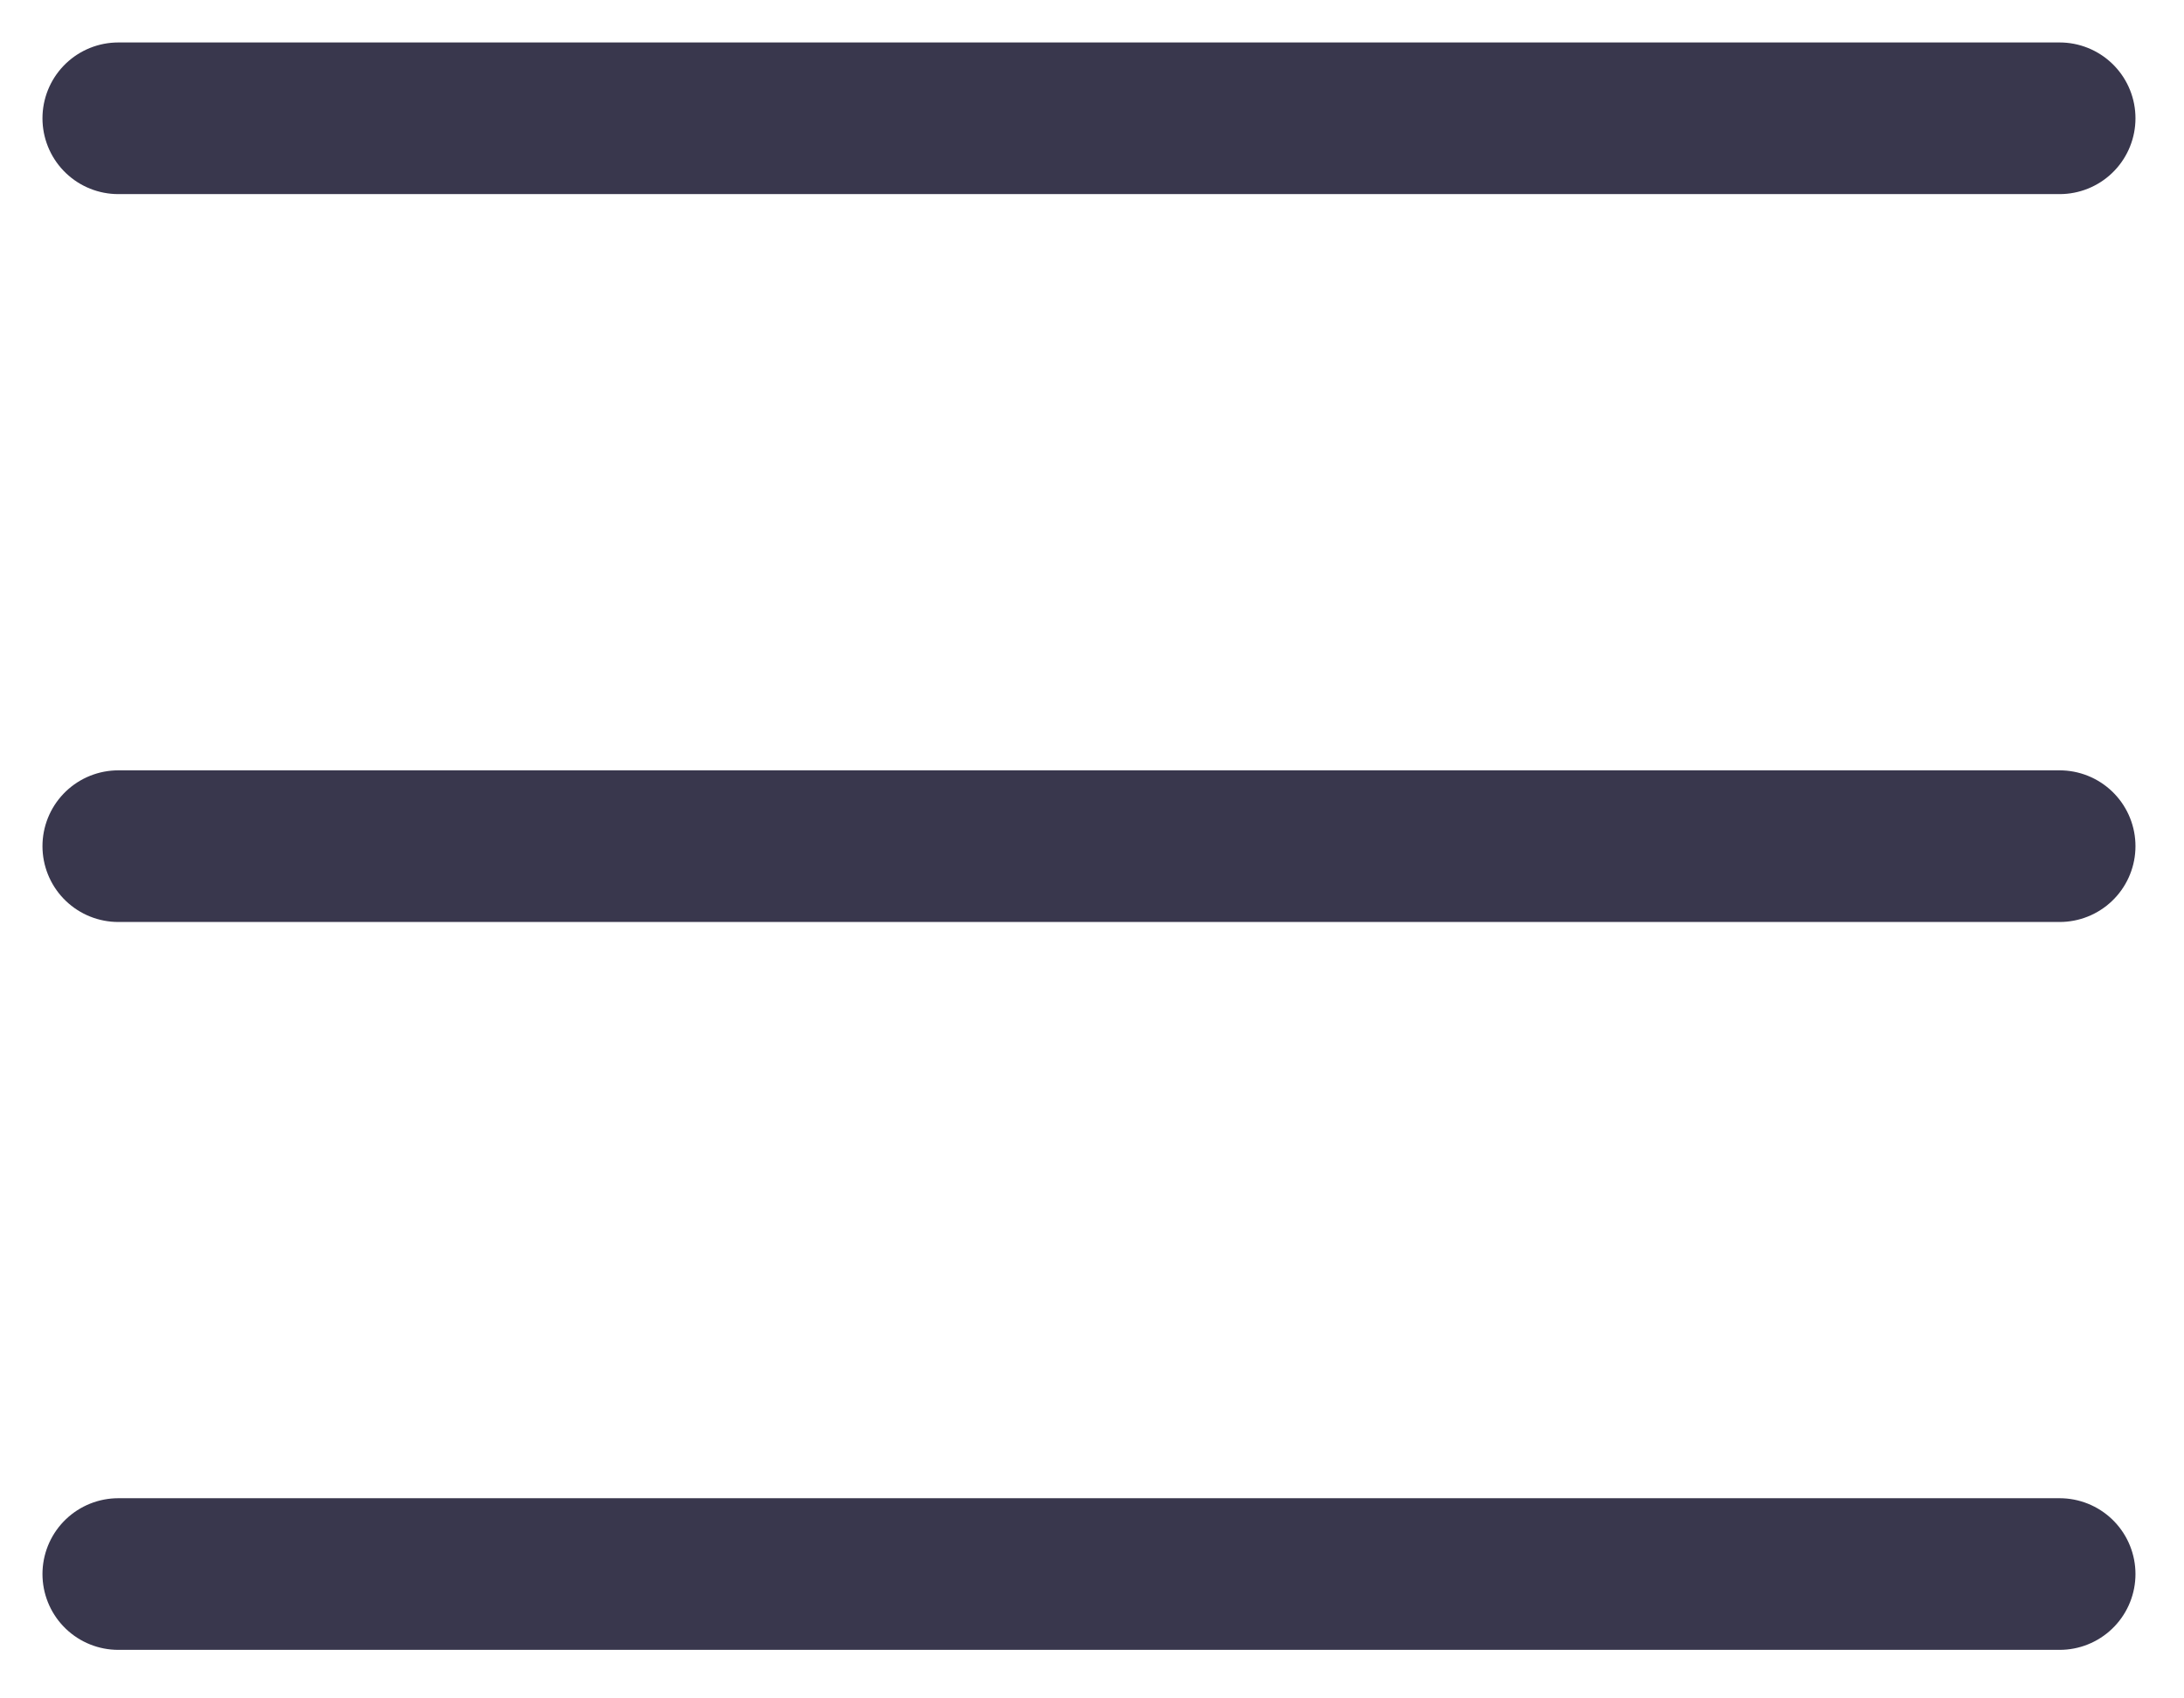 <svg width="36" height="28" viewBox="0 0 36 28" fill="none" xmlns="http://www.w3.org/2000/svg">
    <path d="M1.95 25.95H33.95M1.95 1.95H33.95H1.95ZM1.95 13.95H33.95H1.95Z" stroke="#39374D" stroke-width="2.5" stroke-linecap="round" stroke-linejoin="round"/>
</svg>
